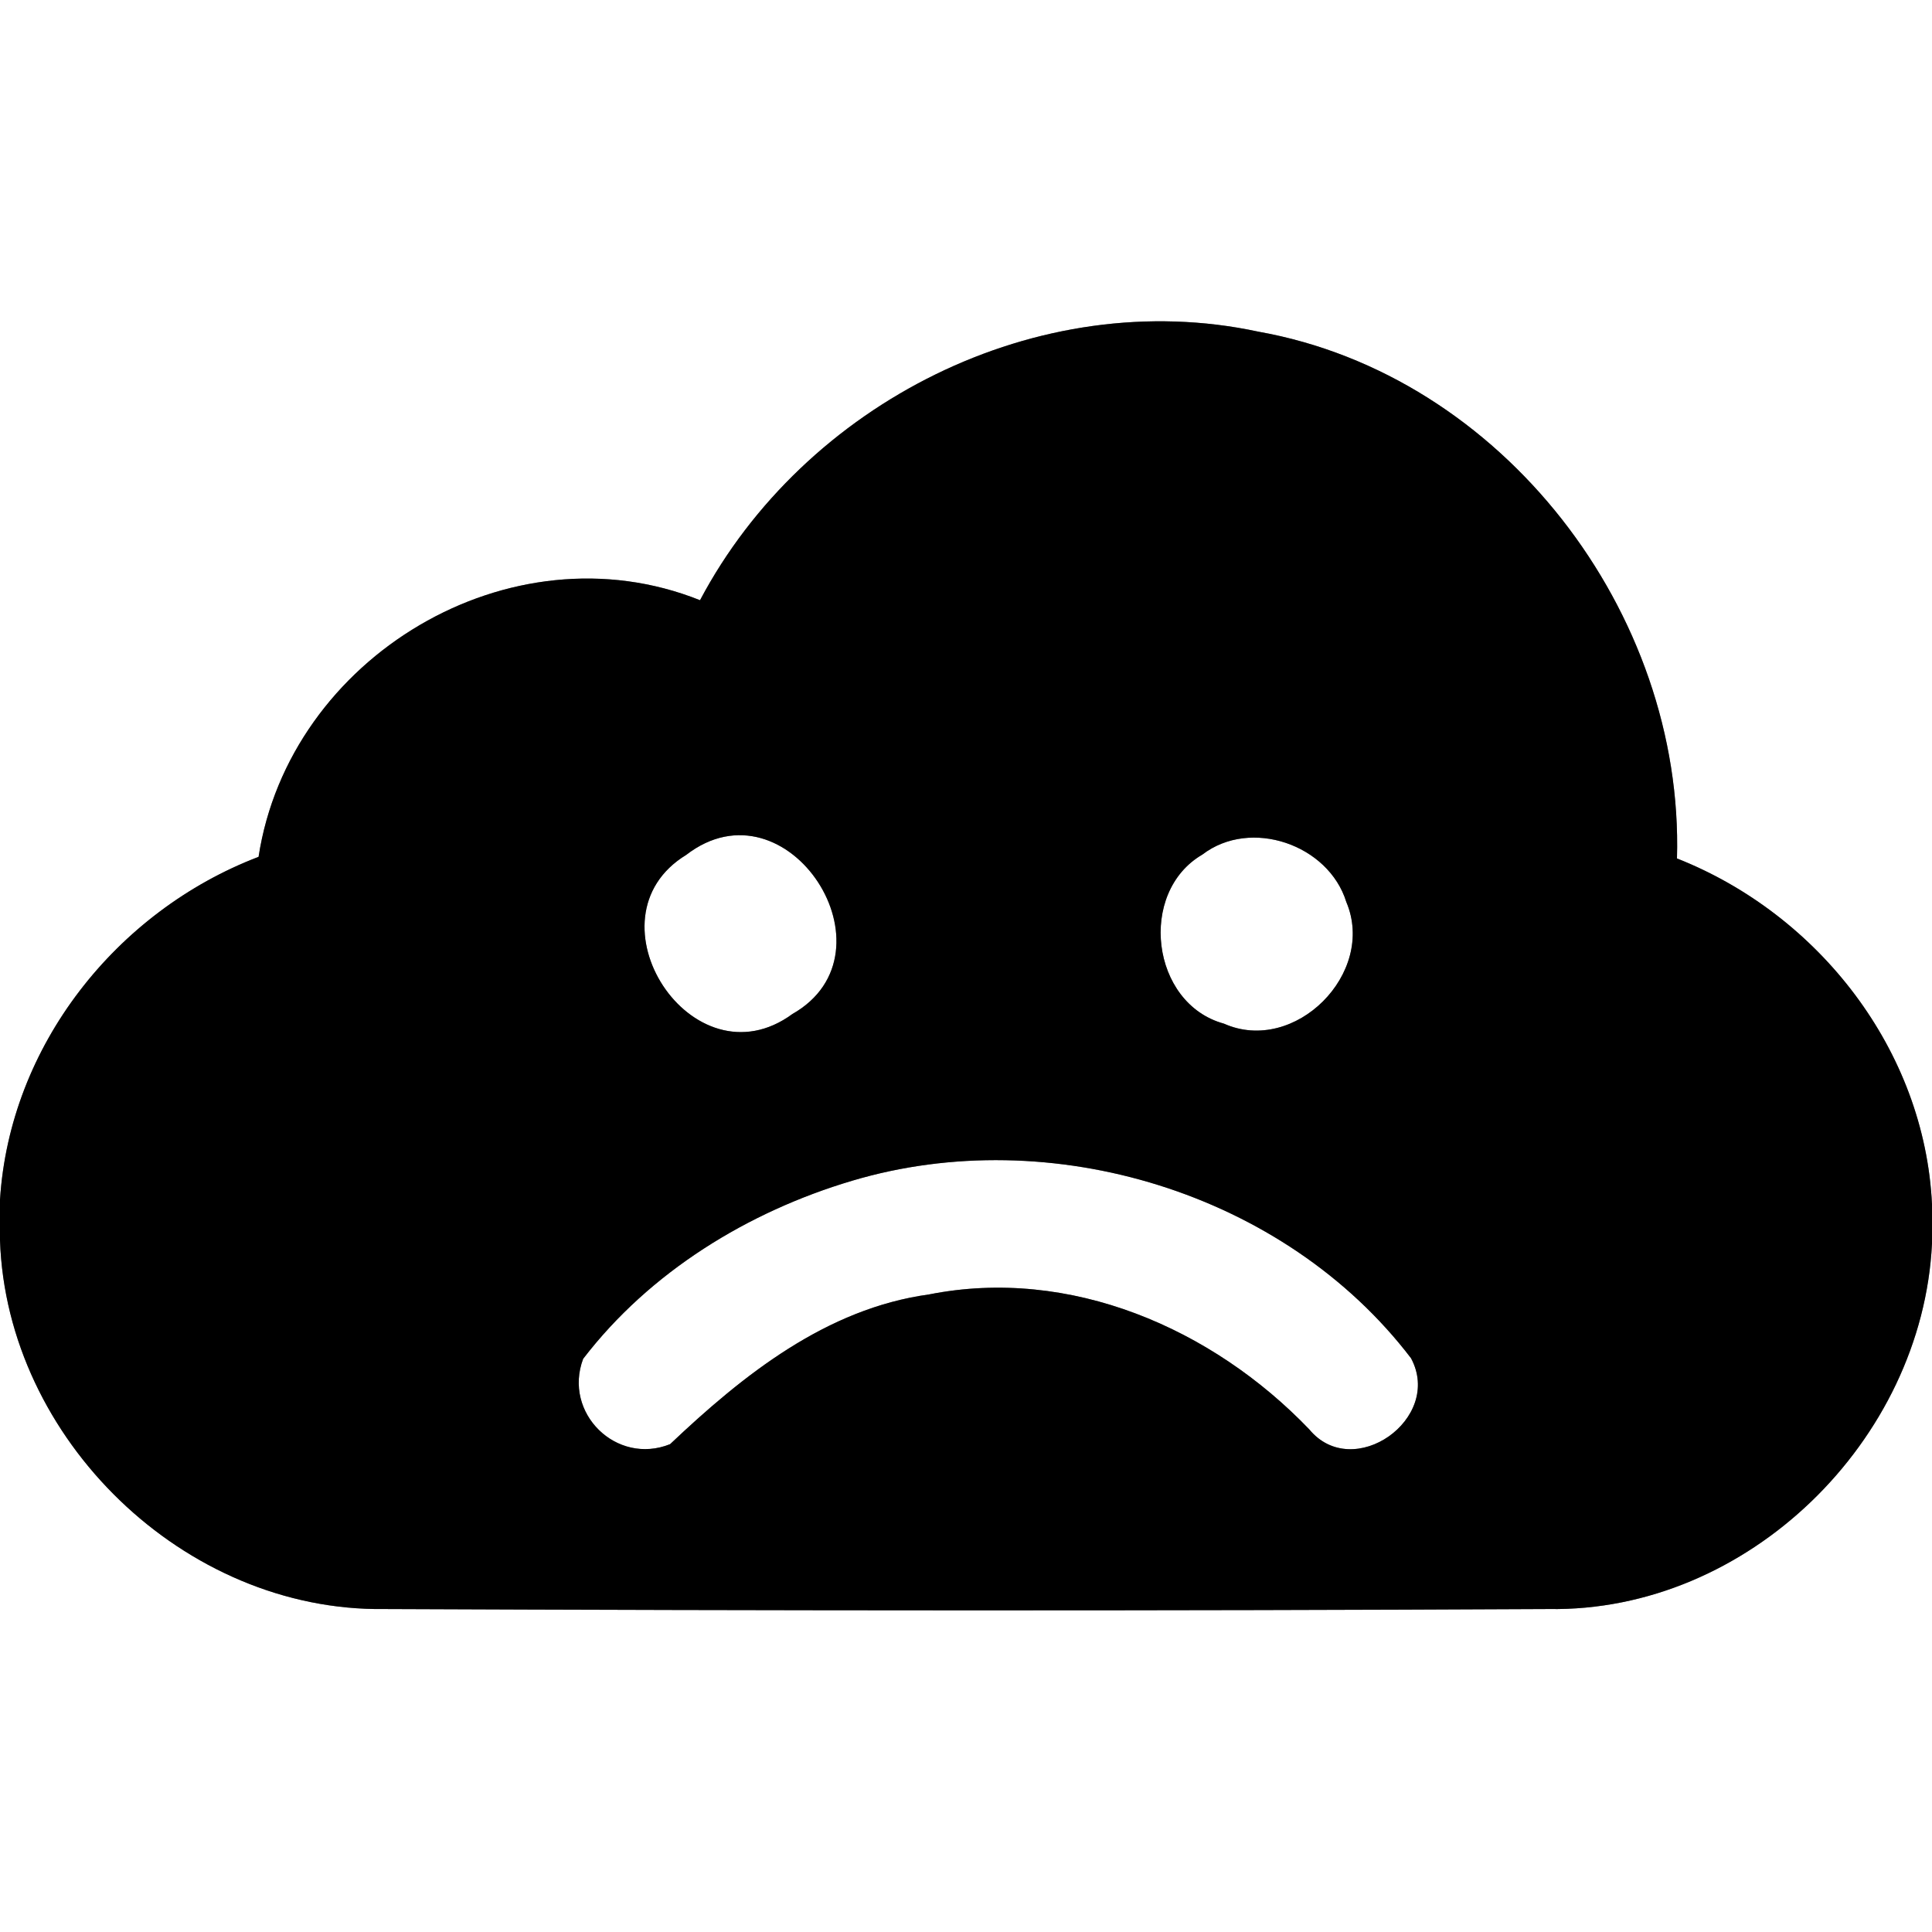 <?xml version="1.0" encoding="UTF-8" ?>
<!DOCTYPE svg PUBLIC "-//W3C//DTD SVG 1.1//EN" "http://www.w3.org/Graphics/SVG/1.1/DTD/svg11.dtd">
<svg width="60pt" height="60pt" viewBox="0 0 60 60" version="1.1" xmlns="http://www.w3.org/2000/svg">
<rect x="0" y="0" width="60" height="60" fill="#808080" stroke="none"/>
<g id="#ffffffff">
<path fill="#ffffff" opacity="1.00" d=" M 0.00 0.00 L 60.00 0.00 L 60.00 37.40 C 59.77 32.62 56.49 28.40 52.08 26.66 C 52.30 19.03 46.66 11.65 39.08 10.30 C 32.24 8.83 24.98 12.52 21.74 18.64 C 15.84 16.28 8.98 20.41 8.03 26.61 C 3.61 28.30 0.30 32.48 0.00 37.26 L 0.00 0.00 Z" />
<path fill="#ffffff" opacity="1.00" d=" M 21.31 26.55 C 24.46 24.12 27.97 29.58 24.61 31.49 C 21.50 33.77 18.10 28.51 21.31 26.55 Z" />
<path fill="#ffffff" opacity="1.00" d=" M 37.34 26.54 C 38.84 25.39 41.26 26.23 41.81 28.01 C 42.75 30.22 40.21 32.77 38.01 31.79 C 35.74 31.17 35.33 27.71 37.34 26.54 Z" />
<path fill="#ffffff" opacity="1.00" d=" M 26.46 36.67 C 32.63 34.83 39.90 37.04 43.82 42.18 C 44.83 44.06 42.02 46.04 40.66 44.39 C 37.65 41.25 33.23 39.33 28.85 40.20 C 25.66 40.64 23.08 42.70 20.81 44.85 C 19.14 45.52 17.48 43.88 18.11 42.20 C 20.18 39.50 23.23 37.63 26.46 36.67 Z" />
<path fill="#ffffff" opacity="1.00" d=" M 0.00 38.52 C 0.21 44.70 5.73 50.05 11.93 49.97 C 23.99 50.02 36.04 50.03 48.09 49.97 C 54.28 50.07 59.70 44.74 60.00 38.62 L 60.00 60.00 L 0.00 60.00 L 0.00 38.52 Z" />
</g>
<g id="#000000ff">
<path fill="#000000" opacity="1.00" d=" M 21.74 18.64 C 24.98 12.52 32.24 8.83 39.08 10.30 C 46.66 11.65 52.30 19.03 52.08 26.66 C 56.49 28.40 59.77 32.62 60.00 37.40 L 60.00 38.62 C 59.70 44.74 54.28 50.07 48.09 49.97 C 36.04 50.03 23.99 50.02 11.93 49.97 C 5.73 50.05 0.21 44.70 0.00 38.52 L 0.00 37.26 C 0.30 32.48 3.61 28.30 8.03 26.61 C 8.98 20.41 15.84 16.28 21.74 18.64 M 21.31 26.55 C 18.10 28.51 21.50 33.77 24.61 31.49 C 27.97 29.58 24.46 24.12 21.31 26.55 M 37.34 26.54 C 35.33 27.71 35.74 31.17 38.01 31.79 C 40.21 32.77 42.75 30.22 41.81 28.01 C 41.26 26.23 38.84 25.39 37.34 26.54 M 26.46 36.67 C 23.23 37.63 20.18 39.50 18.11 42.20 C 17.48 43.88 19.14 45.52 20.81 44.85 C 23.08 42.70 25.66 40.64 28.85 40.20 C 33.23 39.33 37.65 41.25 40.66 44.39 C 42.02 46.04 44.83 44.06 43.82 42.18 C 39.90 37.04 32.63 34.83 26.46 36.67 Z" />
</g>
</svg>
